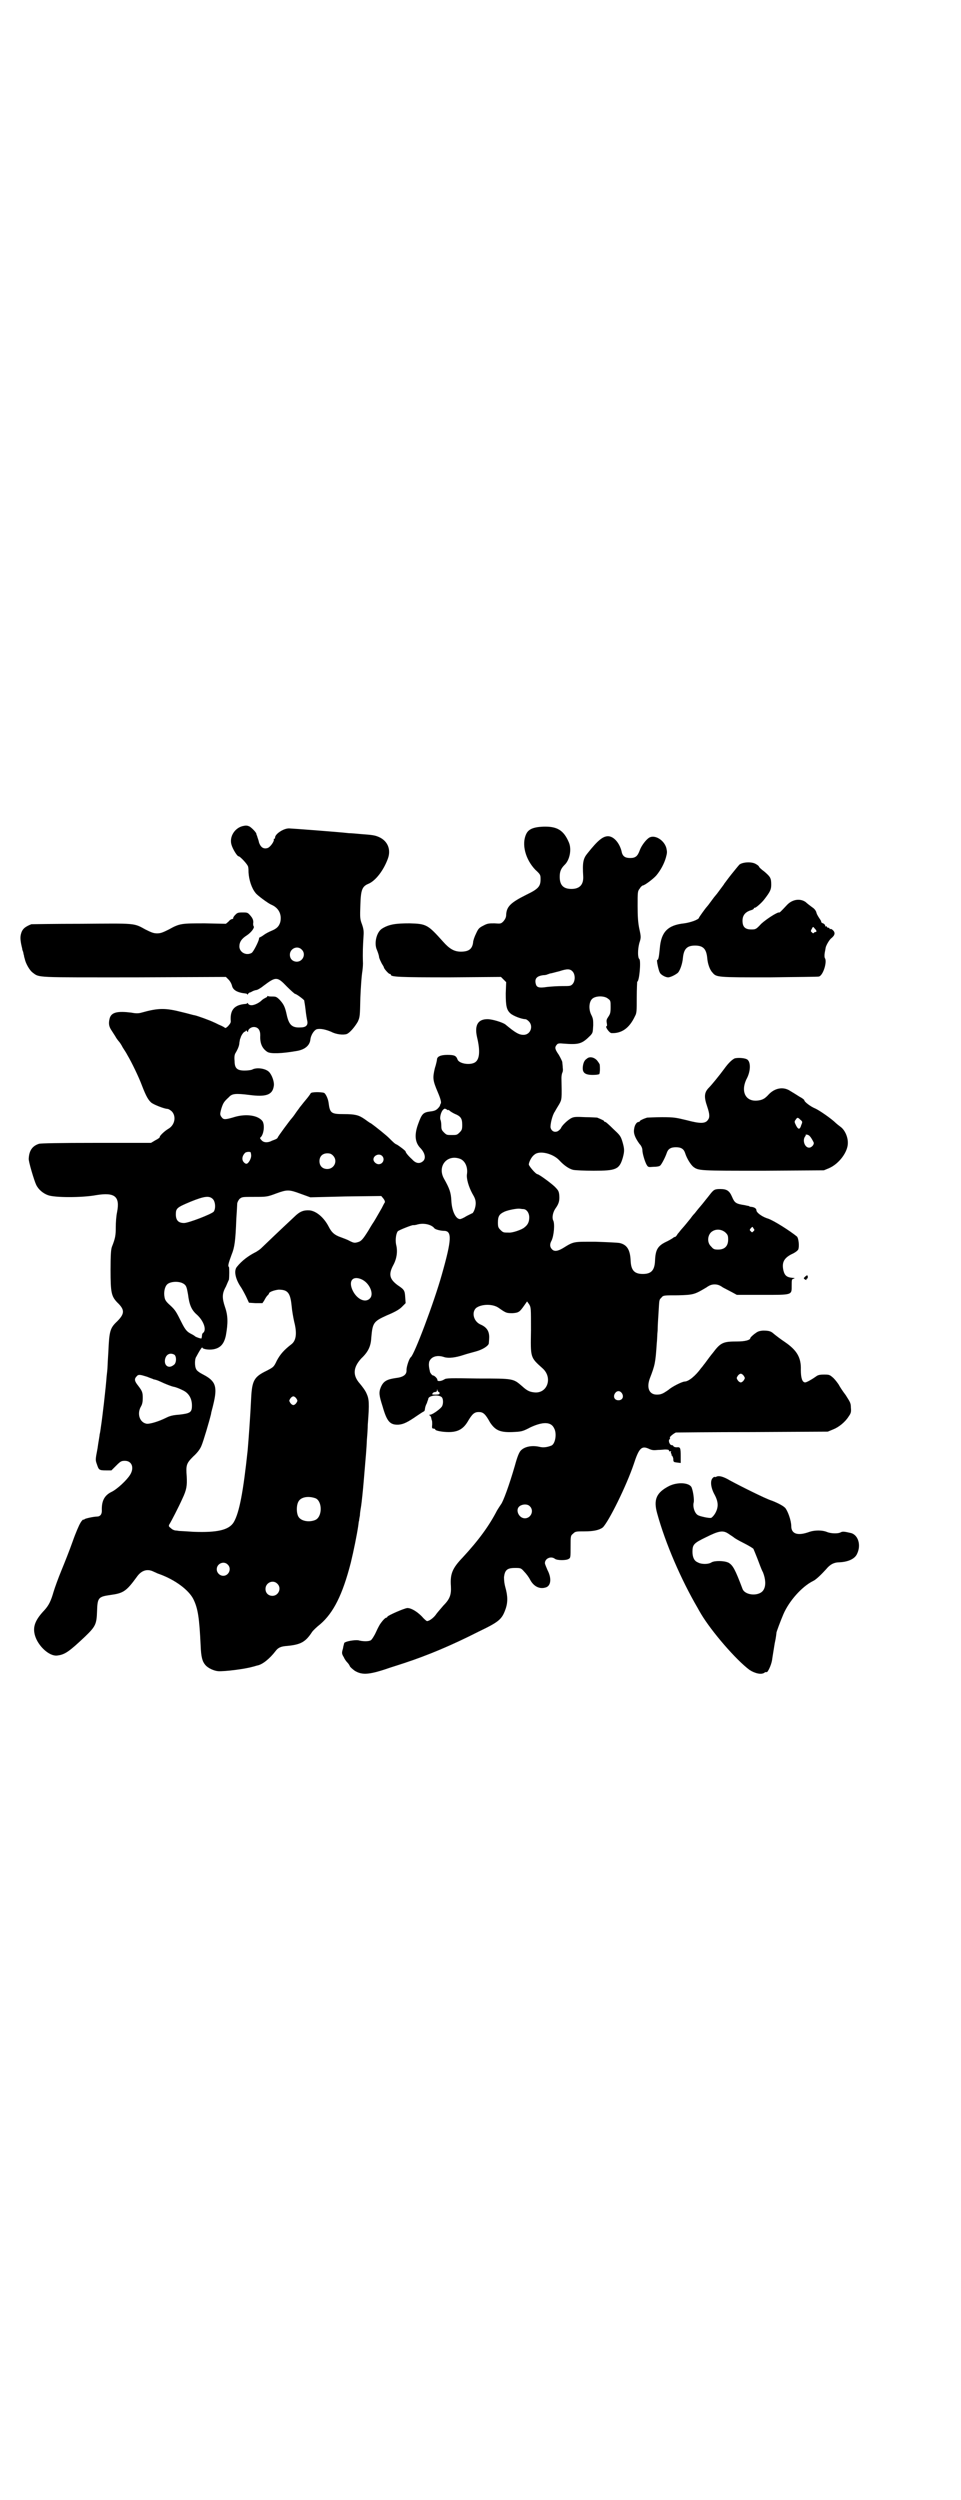 <?xml version="1.0" standalone="no"?>
<!DOCTYPE svg PUBLIC "-//W3C//DTD SVG 20010904//EN"
 "http://www.w3.org/TR/2001/REC-SVG-20010904/DTD/svg10.dtd">
<svg version="1.0" xmlns="http://www.w3.org/2000/svg"
 width="1104pt" height="2870pt" viewBox="0 0 1104 2870"
 preserveAspectRatio="xMidYMid meet">
<g transform="translate(0,2870) scale(0.5,-0.5)"
fill="#000000" stroke="none">
<path d="M561 3844 c-21 -3 -35 -25 -29 -44 3 -10 13 -26 16 -26 4 0 22 -20
22 -24 1 -3 1 -9 1 -13 1 -17 7 -36 16 -47 3 -5 29 -24 36 -27 17 -7 25 -22
21 -40 -3 -10 -8 -15 -20 -20 -5 -2 -13 -6 -17 -9 -4 -3 -9 -6 -10 -6 -1 0 -2
-2 -2 -4 -1 -6 -13 -30 -17 -32 -13 -7 -28 2 -28 15 0 10 5 18 18 26 10 7 17
17 15 20 -1 1 -2 5 -1 9 0 5 -1 9 -6 15 -7 8 -7 8 -19 8 -11 0 -12 -1 -17 -6
-3 -3 -5 -7 -4 -7 0 -1 -1 -2 -2 -2 -2 0 -6 -2 -9 -6 l-6 -5 -48 1 c-54 0 -58
0 -83 -14 -14 -7 -19 -9 -27 -9 -8 0 -13 2 -27 9 -27 15 -22 14 -147 13 -62 0
-113 -1 -115 -1 -15 -6 -21 -11 -24 -23 -2 -8 -1 -17 3 -33 0 -2 1 -5 2 -7 1
-3 1 -7 2 -8 0 -2 1 -6 2 -9 2 -10 11 -26 18 -31 16 -12 4 -11 234 -11 l210 1
6 -6 c4 -4 7 -10 8 -14 2 -10 12 -16 31 -18 2 0 4 -1 4 -2 0 -1 1 -1 2 1 1 2
3 3 3 3 1 0 4 1 7 3 2 1 7 3 10 3 3 1 10 5 16 10 28 21 31 21 53 -2 9 -9 18
-17 19 -17 3 0 19 -12 21 -15 0 -2 2 -11 3 -21 1 -10 3 -22 4 -26 2 -10 -3
-15 -16 -15 -19 -1 -26 6 -31 28 -4 19 -7 25 -16 35 -7 7 -9 8 -16 8 -5 0 -10
0 -11 1 -1 1 -2 0 -2 -1 0 -1 -2 -2 -4 -3 -2 -1 -6 -3 -9 -6 -6 -6 -17 -11
-23 -11 -3 0 -7 1 -8 4 -1 1 -2 2 -2 1 0 -1 -2 -2 -4 -2 -25 -2 -35 -13 -34
-37 1 -6 -1 -8 -6 -14 -3 -3 -6 -5 -7 -4 -1 1 -6 4 -11 6 -5 2 -12 6 -15 7 -8
4 -38 15 -44 16 -2 0 -15 4 -28 7 -39 10 -55 10 -94 -1 -7 -2 -13 -2 -23 0
-32 4 -46 1 -50 -13 -3 -12 -2 -19 5 -29 3 -5 8 -12 10 -16 2 -3 5 -7 6 -8 2
-2 6 -8 9 -14 4 -6 9 -14 11 -18 9 -15 26 -50 33 -69 10 -26 15 -34 22 -40 7
-5 30 -14 37 -14 2 0 7 -3 10 -6 10 -11 7 -30 -7 -39 -9 -5 -22 -17 -21 -20 0
-1 -4 -4 -10 -7 l-10 -6 -125 0 c-88 0 -127 -1 -132 -2 -16 -5 -23 -16 -24
-34 -1 -6 13 -52 17 -60 5 -11 16 -20 27 -24 15 -6 79 -6 111 0 43 7 55 -3 48
-39 -2 -9 -3 -24 -3 -35 0 -18 -1 -25 -9 -45 -2 -6 -3 -18 -3 -53 0 -52 2 -60
15 -74 18 -17 18 -26 0 -44 -16 -15 -18 -22 -20 -69 -1 -16 -2 -33 -2 -36 0
-3 -1 -13 -2 -21 -2 -28 -10 -96 -13 -115 -1 -7 -2 -15 -3 -18 0 -3 -3 -18 -5
-33 -5 -26 -5 -26 -1 -37 4 -12 5 -13 21 -13 l12 0 11 11 c10 10 12 11 20 11
16 0 22 -16 12 -32 -8 -13 -30 -33 -42 -39 -17 -8 -24 -21 -23 -44 0 -8 -4
-13 -11 -13 -7 0 -26 -4 -29 -6 -1 -2 -2 -2 -2 -1 0 2 -5 -3 -8 -9 -2 -3 -10
-21 -17 -41 -7 -20 -19 -50 -26 -67 -7 -17 -15 -39 -18 -49 -6 -21 -11 -31
-21 -42 -19 -20 -26 -35 -23 -52 4 -26 33 -55 53 -52 17 2 27 9 63 43 25 24
27 29 28 59 1 31 3 33 31 37 29 4 36 8 60 41 11 16 25 20 40 12 3 -1 8 -4 12
-5 36 -13 67 -36 78 -57 11 -22 14 -44 17 -107 1 -27 4 -37 11 -45 6 -7 19
-13 29 -14 15 -1 62 5 79 10 5 1 10 3 11 3 12 2 29 16 42 33 6 8 12 11 27 12
31 3 42 9 57 32 2 3 10 11 19 18 30 26 51 67 70 141 7 29 14 64 17 84 1 6 1
11 2 12 0 2 1 8 2 13 0 6 2 16 3 23 1 7 4 34 6 59 5 60 6 68 7 92 1 11 2 26 2
34 4 50 3 59 -3 72 -3 7 -10 16 -15 22 -17 19 -16 37 3 58 16 15 22 28 23 47
3 35 5 38 36 52 17 7 28 13 34 19 l9 9 -1 14 c-1 15 -2 17 -17 27 -19 14 -22
25 -10 47 8 15 10 32 6 47 -2 11 0 25 4 30 3 3 36 16 36 14 0 0 3 0 7 1 15 5
34 1 41 -8 2 -3 15 -6 22 -6 19 0 18 -20 -5 -101 -18 -64 -63 -183 -71 -189
-4 -3 -10 -22 -10 -29 1 -11 -7 -17 -25 -19 -20 -3 -28 -7 -34 -21 -5 -12 -4
-19 4 -44 10 -35 17 -43 37 -42 11 1 20 5 43 21 6 4 12 8 14 9 1 0 3 2 3 4 1
6 1 8 5 16 1 4 3 8 3 9 0 8 24 11 31 4 4 -4 4 -18 -1 -23 -5 -6 -21 -17 -25
-17 -3 0 -3 -1 -2 -2 2 0 3 -3 4 -6 0 -2 1 -4 1 -5 1 0 1 -5 1 -10 -1 -8 0 -9
3 -9 2 0 4 -1 4 -2 0 -3 17 -6 31 -6 21 0 33 7 43 23 11 19 16 23 26 23 10 0
15 -4 26 -24 12 -18 23 -23 51 -22 21 1 23 1 42 11 28 13 47 13 54 -2 7 -12 3
-36 -6 -40 -10 -4 -19 -5 -27 -3 -17 4 -34 1 -43 -8 -4 -4 -8 -13 -14 -35 -13
-45 -27 -83 -32 -89 -2 -3 -6 -9 -9 -14 -18 -35 -42 -68 -79 -108 -24 -25 -29
-38 -27 -66 1 -19 -2 -29 -17 -44 -5 -6 -13 -15 -16 -19 -5 -8 -16 -17 -22
-17 -1 0 -7 5 -12 11 -11 11 -24 19 -33 19 -6 0 -45 -17 -46 -20 0 -1 -1 -2
-2 -2 -2 0 -7 -4 -14 -14 -1 -1 -6 -10 -10 -19 -4 -9 -10 -18 -12 -19 -5 -3
-18 -3 -29 0 -8 1 -28 -2 -32 -6 0 -1 -2 -6 -3 -13 -3 -10 -3 -12 2 -20 2 -5
6 -10 8 -12 2 -2 5 -6 6 -9 2 -3 7 -7 11 -10 18 -11 35 -9 84 8 3 1 16 5 28 9
55 18 110 41 173 73 46 22 53 28 61 50 6 16 6 31 0 52 -2 7 -3 15 -3 23 2 16
7 21 25 21 13 0 14 0 21 -8 5 -5 11 -13 14 -19 8 -15 21 -22 35 -18 13 3 15
21 5 40 -3 7 -6 14 -6 16 0 11 14 17 23 10 5 -4 27 -4 32 0 4 2 4 5 4 28 0 25
0 25 6 30 5 5 7 5 26 5 21 0 34 3 42 9 14 14 54 95 71 145 12 37 18 43 34 36
8 -4 12 -4 22 -3 7 0 14 1 16 1 7 0 10 -1 9 -3 0 -1 1 -2 3 -1 2 0 2 0 2 -1
-1 -1 -1 -3 0 -4 1 -2 2 -3 1 -3 -1 0 -1 -1 1 -2 1 -1 3 -5 3 -8 0 -7 1 -7 9
-8 l8 -1 0 16 c0 19 -1 21 -9 20 -4 0 -7 1 -8 3 0 1 -2 2 -4 2 -4 0 -8 10 -5
13 2 2 2 4 1 4 -1 2 9 10 14 12 2 0 82 1 176 1 l173 1 12 5 c13 5 28 17 36 30
5 7 6 10 5 20 0 11 -2 13 -12 29 -7 9 -14 20 -16 24 -2 3 -7 10 -12 15 -9 8
-10 8 -22 8 -10 0 -14 -1 -19 -5 -10 -7 -21 -13 -24 -13 -7 0 -10 11 -10 29 1
28 -9 45 -37 64 -9 6 -21 15 -28 21 -5 4 -11 5 -22 5 -10 -1 -12 -2 -20 -8 -5
-4 -9 -8 -9 -9 0 -5 -13 -8 -30 -8 -32 0 -38 -2 -56 -26 -5 -6 -11 -14 -19
-25 -2 -2 -5 -7 -8 -10 -13 -18 -29 -31 -38 -31 -5 0 -28 -11 -37 -19 -13 -9
-17 -11 -27 -11 -17 0 -24 15 -16 37 12 31 13 36 16 81 1 8 1 21 2 29 0 8 1
26 2 40 2 32 1 30 7 36 4 5 5 5 38 5 36 1 38 2 65 18 7 5 12 7 19 7 7 0 12 -2
19 -7 6 -3 15 -8 21 -11 l11 -6 57 0 c71 0 69 -1 69 21 0 13 0 15 4 16 4 1 3
2 -1 2 -14 1 -19 5 -22 17 -4 18 1 28 18 37 9 4 14 8 16 11 3 7 1 26 -3 30
-16 13 -52 36 -66 41 -14 4 -27 14 -27 19 0 4 -4 7 -11 8 -3 0 -6 1 -6 2 -1 0
-6 1 -10 2 -20 3 -23 5 -29 19 -6 14 -12 18 -27 18 -13 0 -15 -1 -25 -14 -4
-5 -7 -9 -8 -10 -1 -1 -6 -8 -13 -16 -7 -8 -12 -15 -13 -16 -1 -1 -5 -5 -9
-11 -9 -11 -12 -15 -20 -24 -3 -3 -7 -9 -10 -12 -2 -4 -5 -7 -6 -7 -2 0 -3 -1
-3 -1 -1 -1 -7 -5 -15 -9 -22 -10 -27 -19 -28 -45 -1 -22 -9 -30 -28 -30 -19
0 -27 8 -28 30 -1 25 -8 37 -25 41 -5 1 -27 2 -56 3 -52 0 -49 1 -75 -15 -12
-7 -20 -8 -25 -2 -5 5 -5 12 -1 19 6 12 8 40 4 47 -3 6 -1 18 5 27 8 11 10 18
9 31 -1 9 -2 11 -11 20 -11 10 -36 28 -39 28 -4 0 -21 20 -20 23 1 7 7 18 13
22 11 10 42 3 57 -13 11 -12 23 -20 32 -22 5 -1 26 -2 47 -2 52 0 59 3 67 30
4 15 4 20 -1 37 -4 13 -6 15 -21 29 -9 9 -17 16 -18 16 -2 0 -3 1 -3 2 0 1 -6
4 -16 8 -2 0 -14 1 -27 1 -20 1 -26 1 -32 -2 -8 -4 -22 -17 -24 -23 -1 -2 -4
-5 -7 -7 -8 -4 -15 0 -17 8 -1 7 4 29 10 37 2 4 7 12 10 17 6 11 6 11 5 60 0
5 1 10 2 12 1 2 2 6 1 11 0 5 -1 11 -1 13 0 2 -4 10 -8 17 -9 13 -10 17 -5 23
2 3 5 4 14 3 38 -3 44 -1 64 19 5 6 5 6 6 23 0 11 0 15 -4 23 -7 13 -6 31 2
38 8 7 28 7 36 0 6 -4 6 -6 6 -19 0 -13 -1 -16 -5 -22 -4 -6 -5 -8 -4 -14 1
-5 1 -8 0 -8 -5 0 6 -16 11 -16 23 -1 41 11 54 39 4 7 4 12 4 43 0 20 1 36 1
36 5 0 9 48 5 52 -4 3 -4 22 0 37 4 12 4 14 0 32 -3 14 -4 29 -4 53 0 32 0 34
5 40 2 4 6 7 7 7 4 0 24 15 31 23 10 12 18 27 22 41 3 11 3 13 1 22 -5 18 -26
31 -39 24 -7 -4 -18 -18 -22 -29 -5 -14 -10 -18 -22 -18 -12 0 -18 4 -20 16
-5 19 -18 34 -31 34 -12 0 -24 -10 -47 -39 -10 -12 -12 -21 -10 -53 1 -19 -8
-29 -27 -29 -19 0 -27 9 -27 28 0 12 3 19 11 27 12 11 17 36 10 52 -12 28 -27
37 -59 36 -23 -1 -34 -6 -39 -17 -11 -23 -2 -58 21 -82 12 -11 12 -12 12 -22
0 -16 -5 -22 -32 -35 -36 -18 -46 -27 -47 -46 0 -6 -2 -10 -6 -15 -6 -6 -6 -6
-21 -5 -12 0 -16 0 -25 -5 -10 -5 -12 -7 -17 -18 -4 -8 -7 -17 -7 -21 -2 -15
-10 -21 -28 -21 -15 0 -26 6 -41 23 -35 39 -38 41 -77 42 -31 0 -47 -2 -63
-12 -13 -8 -19 -34 -12 -49 2 -5 5 -13 5 -17 1 -4 4 -10 6 -14 3 -5 5 -8 5 -9
0 -3 11 -15 13 -15 2 0 3 -1 3 -2 0 -5 19 -6 135 -6 l118 1 6 -6 6 -6 -1 -26
c0 -29 2 -38 11 -46 7 -6 26 -13 34 -13 2 0 5 -2 8 -5 11 -11 4 -31 -12 -31
-11 0 -19 5 -42 24 -7 5 -30 12 -41 12 -22 0 -30 -14 -24 -41 8 -33 6 -53 -6
-59 -12 -6 -36 -2 -39 8 -3 8 -7 10 -23 10 -16 0 -24 -4 -24 -11 0 -1 -2 -11
-5 -20 -5 -22 -5 -27 7 -55 6 -14 8 -22 7 -25 -1 -2 -2 -4 -2 -5 0 -1 -2 -4
-5 -7 -4 -4 -8 -6 -18 -7 -16 -2 -19 -6 -27 -28 -9 -24 -8 -42 4 -55 12 -12
14 -25 7 -31 -8 -7 -17 -5 -25 4 -10 9 -15 16 -15 18 0 2 -15 13 -20 16 -4 1
-9 6 -18 15 -6 6 -28 24 -42 34 -3 1 -9 6 -15 10 -13 9 -22 11 -47 11 -29 0
-32 2 -35 26 -1 9 -7 22 -11 23 -8 2 -28 2 -30 -1 -1 -2 -6 -9 -12 -16 -6 -7
-11 -14 -13 -16 -1 -2 -6 -8 -10 -14 -4 -6 -8 -11 -9 -12 -3 -3 -32 -42 -32
-44 0 -1 -2 -2 -3 -3 -2 -1 -7 -3 -10 -4 -9 -5 -19 -5 -24 1 -3 3 -4 5 -3 6 8
6 11 29 5 38 -10 13 -36 17 -62 10 -23 -7 -27 -7 -31 -2 -5 6 -5 8 -1 22 4 12
6 15 17 25 7 8 15 9 47 5 38 -5 53 0 56 20 2 9 -4 26 -11 33 -8 8 -29 11 -39
5 -3 -1 -10 -2 -17 -2 -17 0 -23 5 -23 22 -1 9 0 15 2 18 6 10 9 18 9 24 1 4
1 8 2 9 0 1 1 2 1 3 1 4 6 12 9 13 2 1 4 2 3 4 -1 1 0 0 2 -2 2 -3 3 -3 3 -1
0 5 7 10 13 10 10 0 15 -7 15 -19 -1 -18 4 -30 16 -38 7 -5 34 -4 68 2 18 3
29 12 31 25 1 12 9 23 15 25 9 2 21 -1 33 -6 11 -6 28 -8 36 -5 7 3 18 16 25
28 5 11 5 12 6 56 1 25 3 50 4 56 1 6 2 16 2 22 -1 25 0 42 1 58 1 15 1 19 -3
31 -5 13 -5 16 -4 45 1 35 4 43 19 49 16 7 34 30 44 57 8 21 0 41 -20 50 -9 4
-14 5 -42 7 -10 1 -22 2 -27 2 -26 3 -134 11 -138 11 -13 0 -32 -13 -32 -21 0
-2 -1 -3 -2 -3 -1 0 -2 -1 -1 -1 2 -4 -8 -18 -14 -20 -9 -3 -16 1 -20 13 -1 6
-4 12 -4 14 -1 2 -2 4 -2 6 -1 3 -8 11 -15 16 -4 2 -7 3 -13 2z m132 -284 c11
-10 3 -28 -11 -28 -9 0 -16 6 -16 16 0 14 17 22 27 12z m623 -51 c6 -7 6 -22
-1 -29 -4 -4 -6 -4 -23 -4 -10 0 -26 -1 -35 -2 -19 -3 -24 -1 -26 7 -3 12 2
18 17 20 4 0 9 1 10 2 1 0 3 1 6 2 3 0 12 3 21 5 18 6 25 6 31 -1z m-286 -318
c0 1 1 1 2 0 0 -1 6 -5 12 -8 15 -6 18 -11 18 -26 0 -10 -1 -12 -6 -17 -6 -6
-7 -6 -18 -6 -11 0 -12 0 -18 6 -5 5 -6 7 -6 15 0 6 -1 12 -2 14 -2 5 1 18 6
23 3 3 4 3 8 1 2 -2 4 -2 4 -2z m-454 -97 c0 -1 1 -3 1 -6 1 -7 -6 -20 -11
-20 -2 0 -5 2 -7 5 -4 6 -2 14 4 20 3 3 13 3 13 1z m189 -7 c12 -12 3 -31 -13
-31 -11 0 -18 7 -18 18 0 11 7 18 18 18 6 0 9 -1 13 -5z m113 -1 c7 -7 2 -19
-8 -19 -6 0 -12 6 -12 11 0 9 13 15 20 8z m180 -7 c11 -5 17 -19 15 -34 -2
-11 4 -30 12 -45 6 -10 8 -15 8 -23 0 -9 -5 -23 -9 -23 0 0 -6 -3 -12 -6 -6
-4 -13 -7 -15 -7 -10 0 -19 19 -20 43 -1 18 -4 27 -17 50 -16 29 8 57 38 45z
m-367 -80 l22 -8 81 2 82 1 5 -6 c3 -4 4 -7 3 -9 -1 -1 -4 -7 -7 -13 -11 -19
-17 -30 -22 -37 -2 -3 -6 -10 -9 -15 -12 -19 -16 -24 -24 -26 -7 -2 -9 -2 -19
3 -5 3 -14 6 -19 8 -15 5 -22 11 -29 25 -11 21 -28 35 -43 37 -14 1 -23 -2
-36 -15 -29 -27 -71 -67 -76 -72 -3 -3 -8 -6 -11 -8 -18 -9 -33 -20 -45 -35
-7 -9 -3 -27 8 -44 3 -4 9 -15 13 -23 l7 -15 15 -1 16 0 4 6 c2 4 5 9 7 11 2
2 4 4 4 5 0 4 13 8 22 9 21 0 27 -7 30 -37 1 -12 4 -28 6 -37 7 -27 4 -43 -6
-51 -17 -13 -26 -23 -34 -38 -7 -15 -8 -15 -23 -23 -29 -14 -34 -22 -36 -64
-2 -43 -6 -96 -8 -119 -10 -94 -19 -143 -32 -165 -11 -18 -38 -24 -92 -22 -16
1 -31 2 -33 2 -2 0 -5 1 -8 1 -3 0 -8 2 -11 5 -5 4 -6 5 -4 9 4 6 22 41 30 59
10 21 11 30 10 51 -2 26 -1 30 15 46 9 8 16 17 19 25 4 9 18 56 22 73 0 3 3
12 5 21 10 41 6 54 -23 69 -8 4 -15 9 -16 12 -4 6 -4 24 0 29 7 13 10 18 13
21 1 1 2 2 1 1 -2 -4 13 -7 25 -5 17 3 25 13 29 32 5 28 5 45 -2 65 -7 21 -7
31 2 47 3 7 6 14 7 16 1 7 1 28 0 29 -3 2 -1 9 6 28 7 17 9 31 11 83 1 16 2
31 2 34 0 3 2 7 5 11 6 5 6 5 34 5 28 0 30 0 51 8 25 9 29 9 56 -1z m-202 -12
c6 -6 7 -22 2 -29 -6 -6 -58 -26 -68 -26 -13 0 -19 6 -19 20 0 14 3 16 34 29
32 13 43 14 51 6z m713 -23 c8 0 14 -9 14 -19 0 -10 -3 -17 -11 -23 -5 -5 -28
-13 -36 -12 -12 0 -13 0 -19 6 -5 5 -6 7 -6 17 0 14 3 19 13 24 7 4 27 8 35 8
3 0 7 -1 10 -1z m529 -51 c-3 -3 -3 -3 -6 0 -3 3 -3 3 0 7 4 4 4 4 6 0 3 -4 3
-4 0 -7z m-64 -3 c5 -5 6 -7 6 -16 0 -15 -8 -23 -23 -23 -9 0 -11 1 -16 7 -9
8 -9 23 -1 32 9 9 24 9 34 0z m-837 -107 c19 -8 30 -34 20 -44 -11 -12 -32 -1
-41 21 -8 20 2 31 21 23z m-409 -10 c7 -4 8 -8 11 -25 3 -24 8 -36 21 -47 15
-14 22 -34 14 -41 -2 -1 -3 -4 -3 -7 0 -2 -1 -5 -1 -6 -1 -1 -13 3 -15 5 -1 1
-4 3 -8 5 -10 5 -14 9 -23 27 -12 24 -14 28 -26 39 -9 8 -12 12 -13 19 -2 10
0 23 6 29 7 7 27 8 37 2z m799 -107 c-1 -64 -2 -62 27 -88 23 -21 11 -57 -18
-55 -11 1 -17 3 -29 14 -21 18 -19 18 -102 18 -63 1 -73 1 -77 -2 -8 -5 -17
-5 -16 -1 0 3 -7 10 -10 10 -2 0 -6 5 -7 8 -3 13 -3 17 -2 23 4 12 18 17 35
11 10 -3 26 -1 44 5 9 3 21 6 28 8 15 4 28 12 30 18 0 2 1 9 1 15 0 14 -6 23
-20 29 -16 7 -21 28 -10 38 12 9 38 10 52 0 17 -12 18 -12 32 -12 14 1 16 3
26 17 l7 10 5 -7 c4 -7 4 -8 4 -59z m-820 -56 c6 -3 6 -20 -1 -24 -11 -9 -22
-2 -20 12 2 12 11 17 21 12z m1309 -49 c3 -5 3 -5 0 -10 -2 -3 -5 -5 -7 -5 -2
0 -5 2 -7 5 -3 5 -3 5 0 10 2 3 5 5 7 5 2 0 5 -2 7 -5z m-1371 -2 c7 -3 14 -5
15 -6 7 -1 13 -4 24 -9 7 -3 17 -7 22 -8 6 -1 15 -5 21 -8 13 -6 21 -18 21
-35 0 -16 -4 -18 -29 -21 -15 -1 -22 -3 -30 -7 -18 -9 -36 -14 -44 -14 -17 2
-24 23 -14 40 3 5 4 11 4 19 0 13 -1 16 -11 29 -8 10 -9 15 -3 21 4 5 8 4 24
-1z m670 -35 c1 0 2 -1 2 -3 0 -2 -2 -3 -9 -3 -8 0 -9 0 -7 3 1 2 4 3 6 3 2 0
4 1 4 4 0 3 1 3 1 0 1 -2 2 -4 3 -4z m421 -3 c5 -8 1 -16 -8 -16 -9 0 -13 8
-8 16 2 3 5 5 8 5 3 0 6 -2 8 -5z m-748 -12 c3 -5 3 -5 0 -10 -2 -3 -5 -5 -7
-5 -2 0 -5 2 -7 5 -3 5 -3 5 0 10 2 3 5 5 7 5 2 0 5 -2 7 -5z m44 -229 c16 -7
16 -43 -1 -50 -15 -6 -34 -2 -39 9 -4 8 -4 24 0 32 5 12 23 15 40 9z m492 -18
c11 -10 3 -28 -11 -28 -14 0 -23 20 -12 28 7 5 18 5 23 0z m-694 -134 c10 -9
3 -26 -10 -26 -8 0 -15 7 -15 15 0 13 16 20 25 11z m114 -44 c11 -10 3 -28
-11 -28 -9 0 -16 6 -16 16 0 14 17 22 27 12z"/>
<path d="M1699 3755 c-2 -2 -11 -13 -19 -23 -8 -10 -15 -20 -16 -21 0 -1 -5
-7 -10 -14 -5 -7 -9 -12 -10 -13 -1 -1 -5 -6 -10 -13 -5 -7 -9 -12 -10 -13 -3
-3 -18 -24 -18 -25 0 -4 -19 -11 -34 -13 -38 -4 -53 -20 -56 -57 -2 -20 -3
-27 -6 -27 -2 0 3 -24 6 -29 2 -5 13 -11 19 -11 6 0 19 7 23 11 5 6 10 21 11
33 2 21 9 29 28 29 19 0 26 -8 28 -29 1 -13 6 -27 12 -33 9 -11 11 -11 131
-11 61 1 112 1 114 2 9 3 18 31 14 41 -2 2 -2 8 -1 14 1 5 2 10 2 11 1 5 7 16
12 21 9 7 11 13 5 19 -2 2 -5 4 -6 3 -1 -1 -2 0 -2 1 0 1 -1 2 -3 2 -2 0 -3 1
-3 2 0 1 -1 2 -2 1 -1 -1 -2 0 -2 2 0 1 -2 4 -5 5 -3 1 -5 3 -4 4 0 0 -1 3 -4
7 -2 3 -6 9 -7 13 -1 5 -5 10 -10 13 -5 4 -11 8 -15 12 -13 9 -31 6 -43 -7
-14 -15 -17 -18 -18 -17 -4 1 -29 -15 -41 -26 -12 -13 -13 -13 -23 -13 -14 0
-20 6 -20 20 0 12 6 20 19 24 4 1 7 3 7 4 0 1 1 2 3 2 2 0 15 11 21 19 14 18
16 23 16 34 0 15 -2 18 -16 30 -7 5 -12 10 -12 11 0 1 -3 4 -7 6 -9 6 -30 5
-38 -1z m173 -147 c5 -5 5 -8 1 -8 -1 0 -3 -1 -3 -2 -1 -1 -3 -1 -4 1 -3 2 -4
3 -1 8 3 6 3 6 7 1z"/>
<path d="M1348 3309 c-5 -3 -8 -9 -9 -19 -1 -13 5 -18 23 -18 8 0 14 1 15 2 1
2 2 10 1 21 0 2 -3 6 -6 10 -7 8 -18 10 -24 4z"/>
<path d="M1688 3310 c-6 -3 -14 -10 -24 -24 -11 -15 -29 -37 -35 -43 -11 -11
-12 -21 -4 -44 6 -18 6 -25 1 -31 -6 -8 -18 -8 -48 0 -25 6 -29 7 -57 7 -16 0
-32 -1 -34 -1 -10 -3 -17 -7 -17 -8 0 -1 -1 -2 -3 -2 -4 0 -9 -7 -10 -16 -2
-10 2 -20 12 -34 5 -5 7 -11 7 -15 0 -7 5 -24 9 -32 4 -7 4 -7 16 -6 8 0 14 1
16 3 4 4 12 20 15 29 3 9 9 13 21 13 12 0 18 -4 21 -13 4 -13 13 -27 19 -32
12 -9 14 -9 161 -9 l139 1 12 5 c23 10 44 38 43 59 0 13 -7 29 -17 36 -4 3 -9
7 -10 8 -11 11 -39 30 -48 34 -10 4 -25 15 -25 19 0 1 -5 5 -11 8 -6 4 -16 10
-21 13 -16 11 -36 7 -50 -8 -9 -10 -15 -13 -27 -14 -28 -2 -38 24 -22 53 8 17
8 37 -1 42 -6 3 -20 4 -28 2z m151 -141 c5 -4 5 -5 2 -12 -3 -11 -7 -11 -12
-1 -4 8 -4 9 -1 13 4 6 5 6 11 0z m21 -37 c3 -3 6 -8 9 -14 3 -5 -4 -13 -10
-13 -10 0 -16 17 -9 26 1 1 2 3 1 3 -1 1 1 1 2 1 2 0 5 -1 7 -3z"/>
<path d="M1849 2808 c-3 -3 -3 -3 1 -6 3 -1 4 -1 3 0 -1 1 0 2 1 2 1 0 2 2 2
4 0 5 -2 5 -7 0z"/>
<path d="M1645 2349 c-2 0 -3 -1 -3 0 0 1 -2 0 -4 -2 -7 -6 -5 -23 4 -39 9
-17 9 -29 1 -43 -3 -5 -7 -9 -9 -10 -5 -1 -24 3 -30 6 -8 4 -13 20 -10 30 1 6
-1 24 -5 34 -5 11 -32 13 -52 3 -29 -15 -36 -31 -27 -63 19 -69 55 -152 93
-217 1 -2 5 -9 8 -14 24 -40 80 -105 111 -128 12 -8 28 -12 35 -6 1 1 3 1 4 1
2 -3 11 15 13 28 1 8 4 25 6 38 3 13 4 24 4 24 -1 0 10 29 16 43 13 30 42 63
68 76 7 3 20 16 30 27 9 11 18 16 31 16 20 1 35 8 40 19 10 20 3 43 -13 48
-17 4 -20 4 -24 2 -7 -4 -24 -3 -33 1 -10 4 -27 4 -39 0 -27 -10 -42 -5 -42
13 0 13 -8 35 -14 42 -6 6 -21 13 -32 17 -13 4 -71 33 -95 46 -15 9 -26 12
-32 8z m28 -130 c3 -2 9 -6 12 -8 3 -3 14 -9 24 -14 10 -5 20 -11 22 -13 1 -2
5 -12 9 -22 4 -10 9 -25 13 -32 6 -15 7 -30 2 -39 -8 -17 -43 -15 -49 1 -17
45 -22 54 -32 60 -10 5 -32 5 -39 1 -7 -5 -24 -5 -32 0 -8 3 -12 12 -12 24 0
17 3 20 32 34 28 14 38 16 50 8z"/>
</g>
</svg>
